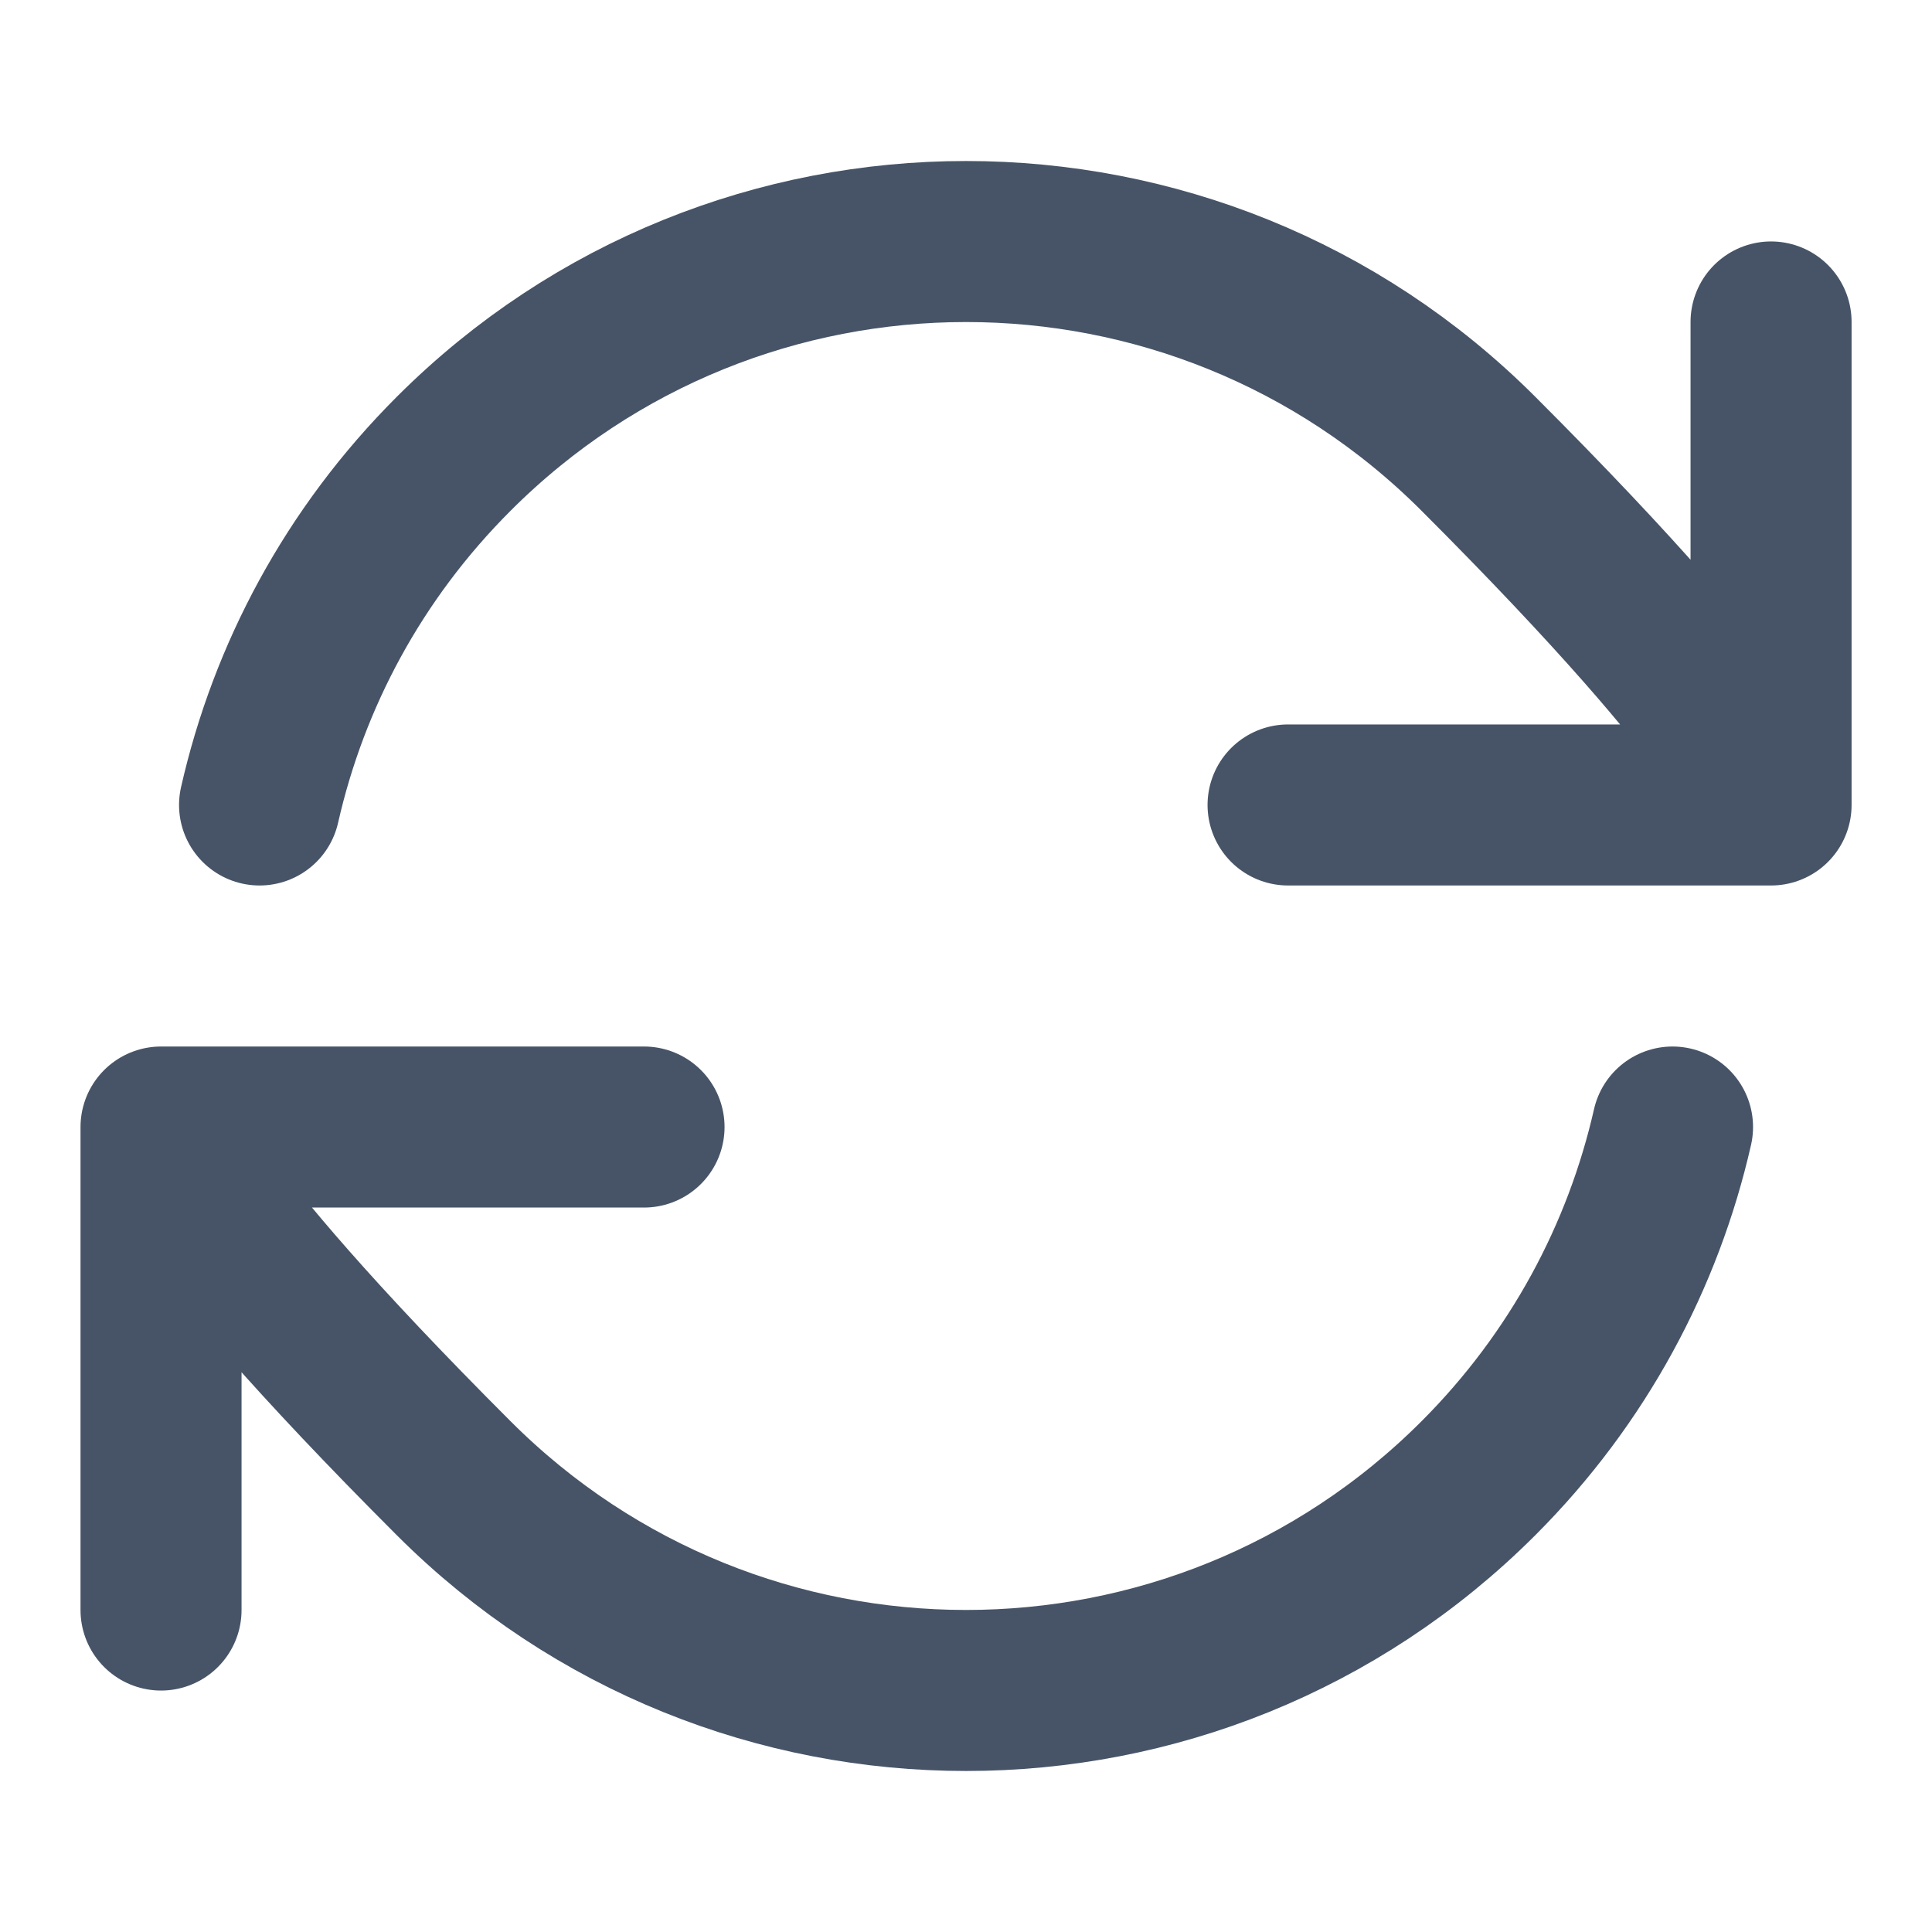 <svg width="20" height="20" viewBox="0 0 20 20" fill="none" xmlns="http://www.w3.org/2000/svg">
<path d="M1.667 11.667C1.667 11.667 1.768 12.374 4.697 15.303C7.626 18.232 12.375 18.232 15.304 15.303C16.341 14.266 17.011 12.999 17.314 11.667M1.667 11.667V16.667M1.667 11.667H6.667M18.334 8.333C18.334 8.333 18.233 7.626 15.304 4.697C12.375 1.768 7.626 1.768 4.697 4.697C3.659 5.734 2.989 7.001 2.687 8.333M18.334 8.333V3.333M18.334 8.333H13.334" stroke="#475467" stroke-width="1.667" stroke-linecap="round" stroke-linejoin="round"/>
</svg>
